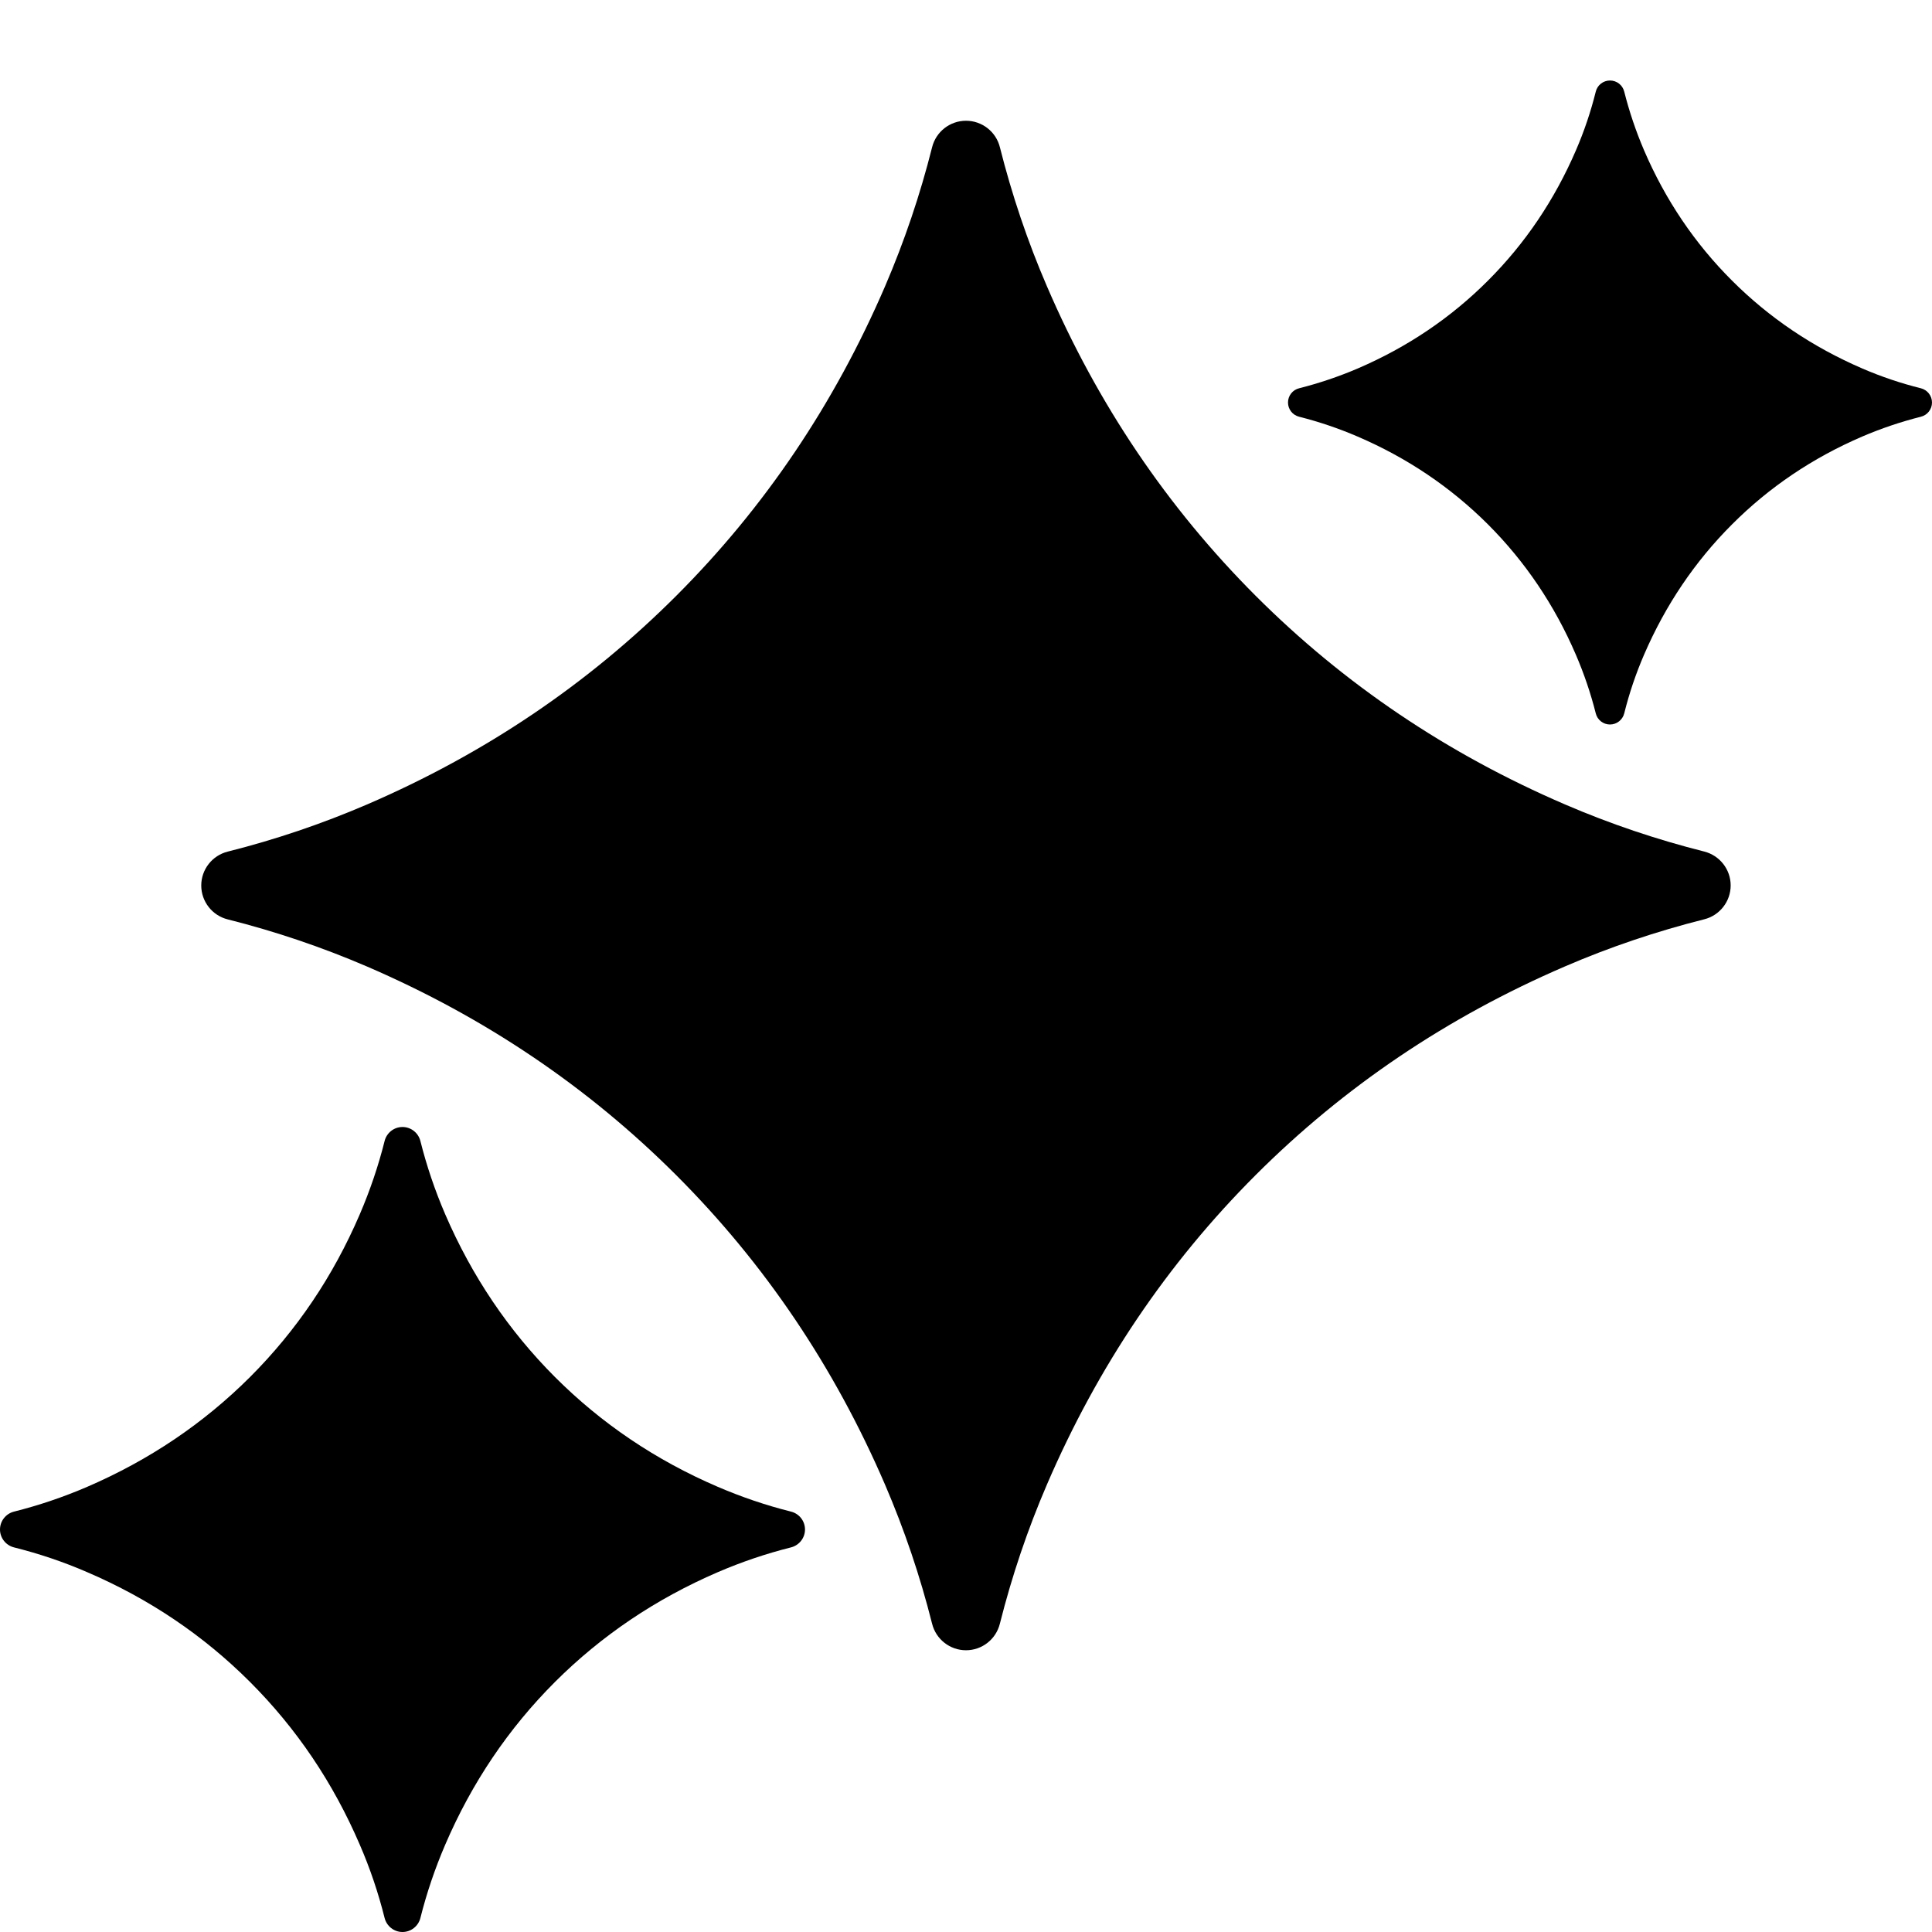 <?xml version="1.0" encoding="UTF-8" standalone="no"?>
<svg
   width="24"
   height="24"
   fill="none"
   version="1.1"
   viewBox="0 0 24 24"
   id="svg387"
   xmlns="http://www.w3.org/2000/svg"
   xmlns:svg="http://www.w3.org/2000/svg">
  <defs
     id="defs391" />
  <path
     d="m 12,1.5 c 0.199,0 0.373,0.136 0.421,0.329 0.149,0.591 0.343,1.168 0.585,1.729 0.63,1.464 1.495,2.745 2.592,3.843 1.098,1.098 2.379,1.962 3.843,2.592 0.562,0.242 1.138,0.436 1.729,0.585 0.193,0.049 0.329,0.222 0.329,0.421 0,0.199 -0.136,0.373 -0.329,0.421 -0.591,0.149 -1.168,0.343 -1.729,0.585 -1.464,0.63 -2.745,1.495 -3.843,2.592 -1.098,1.098 -1.962,2.379 -2.592,3.843 -0.242,0.562 -0.436,1.138 -0.585,1.729 C 12.373,20.364 12.199,20.5 12,20.5 11.801,20.5 11.627,20.364 11.579,20.171 11.43,19.579 11.235,19.003 10.994,18.442 10.363,16.978 9.499,15.697 8.401,14.599 7.303,13.501 6.022,12.637 4.558,12.006 3.997,11.765 3.421,11.57 2.829,11.421 2.636,11.373 2.5,11.199 2.5,11 2.5,10.801 2.636,10.627 2.829,10.579 3.421,10.43 3.997,10.235 4.558,9.994 6.022,9.363 7.303,8.499 8.401,7.401 9.499,6.303 10.363,5.022 10.994,3.558 11.235,2.997 11.43,2.421 11.579,1.829 11.627,1.636 11.801,1.5 12,1.5 Z"
     fill="#000"
     id="path385"
     style="fill:#000000;fill-opacity:1;stroke-width:1.188" />
  <path
     d="m 20,1 c 0.084,0 0.157,0.057 0.177,0.139 0.063,0.249 0.145,0.492 0.246,0.728 0.265,0.616 0.629,1.156 1.092,1.618 0.462,0.462 1.002,0.826 1.618,1.092 0.236,0.102 0.479,0.184 0.728,0.246 0.081,0.02 0.139,0.093 0.139,0.177 0,0.084 -0.057,0.157 -0.139,0.177 -0.249,0.063 -0.492,0.145 -0.728,0.246 -0.616,0.265 -1.156,0.629 -1.618,1.092 -0.462,0.462 -0.826,1.002 -1.092,1.618 -0.102,0.236 -0.184,0.479 -0.246,0.728 -0.02,0.081 -0.093,0.139 -0.177,0.139 -0.084,-1.2e-5 -0.157,-0.057 -0.177,-0.139 C 19.76,8.612 19.678,8.37 19.576,8.133 19.311,7.517 18.947,6.978 18.485,6.515 18.022,6.053 17.483,5.689 16.867,5.424 16.63,5.322 16.388,5.24 16.139,5.177 16.057,5.157 16,5.084 16,5 c 1.1e-5,-0.084 0.057,-0.157 0.139,-0.177 0.249,-0.063 0.492,-0.145 0.728,-0.246 0.616,-0.265 1.156,-0.629 1.618,-1.092 0.462,-0.462 0.826,-1.002 1.092,-1.618 0.102,-0.236 0.184,-0.479 0.246,-0.728 C 19.843,1.057 19.916,1 20,1 Z"
     fill="#000"
     id="path385-9"
     style="fill:#000000;fill-opacity:1;stroke-width:1.6" />
  <path
     d="m 5,14 c 0.105,0 0.196,0.072 0.222,0.173 0.078,0.311 0.181,0.615 0.308,0.91 0.332,0.77 0.787,1.445 1.364,2.023 0.578,0.578 1.252,1.033 2.023,1.364 0.296,0.127 0.599,0.23 0.91,0.308 0.102,0.026 0.173,0.117 0.173,0.222 0,0.105 -0.072,0.196 -0.173,0.222 -0.311,0.078 -0.615,0.181 -0.91,0.308 -0.77,0.332 -1.445,0.787 -2.023,1.364 -0.578,0.578 -1.033,1.252 -1.364,2.023 -0.127,0.296 -0.23,0.599 -0.308,0.91 C 5.196,23.928 5.105,24 5,24 4.895,24 4.804,23.928 4.778,23.827 4.7,23.515 4.598,23.212 4.47,22.917 4.139,22.146 3.684,21.472 3.106,20.894 2.528,20.316 1.854,19.861 1.083,19.53 0.788,19.402 0.485,19.3 0.173,19.222 0.072,19.196 1e-7,19.105 1e-7,19 c 1.14e-5,-0.105 0.072,-0.196 0.173,-0.222 0.311,-0.078 0.615,-0.181 0.91,-0.308 0.77,-0.332 1.445,-0.787 2.023,-1.364 0.578,-0.578 1.033,-1.252 1.364,-2.023 0.127,-0.296 0.23,-0.599 0.308,-0.91 0.026,-0.102 0.117,-0.173 0.222,-0.173 z"
     fill="#000"
     id="path385-9-5"
     style="fill:#000000;fill-opacity:1;stroke-width:1.176" />
</svg>
